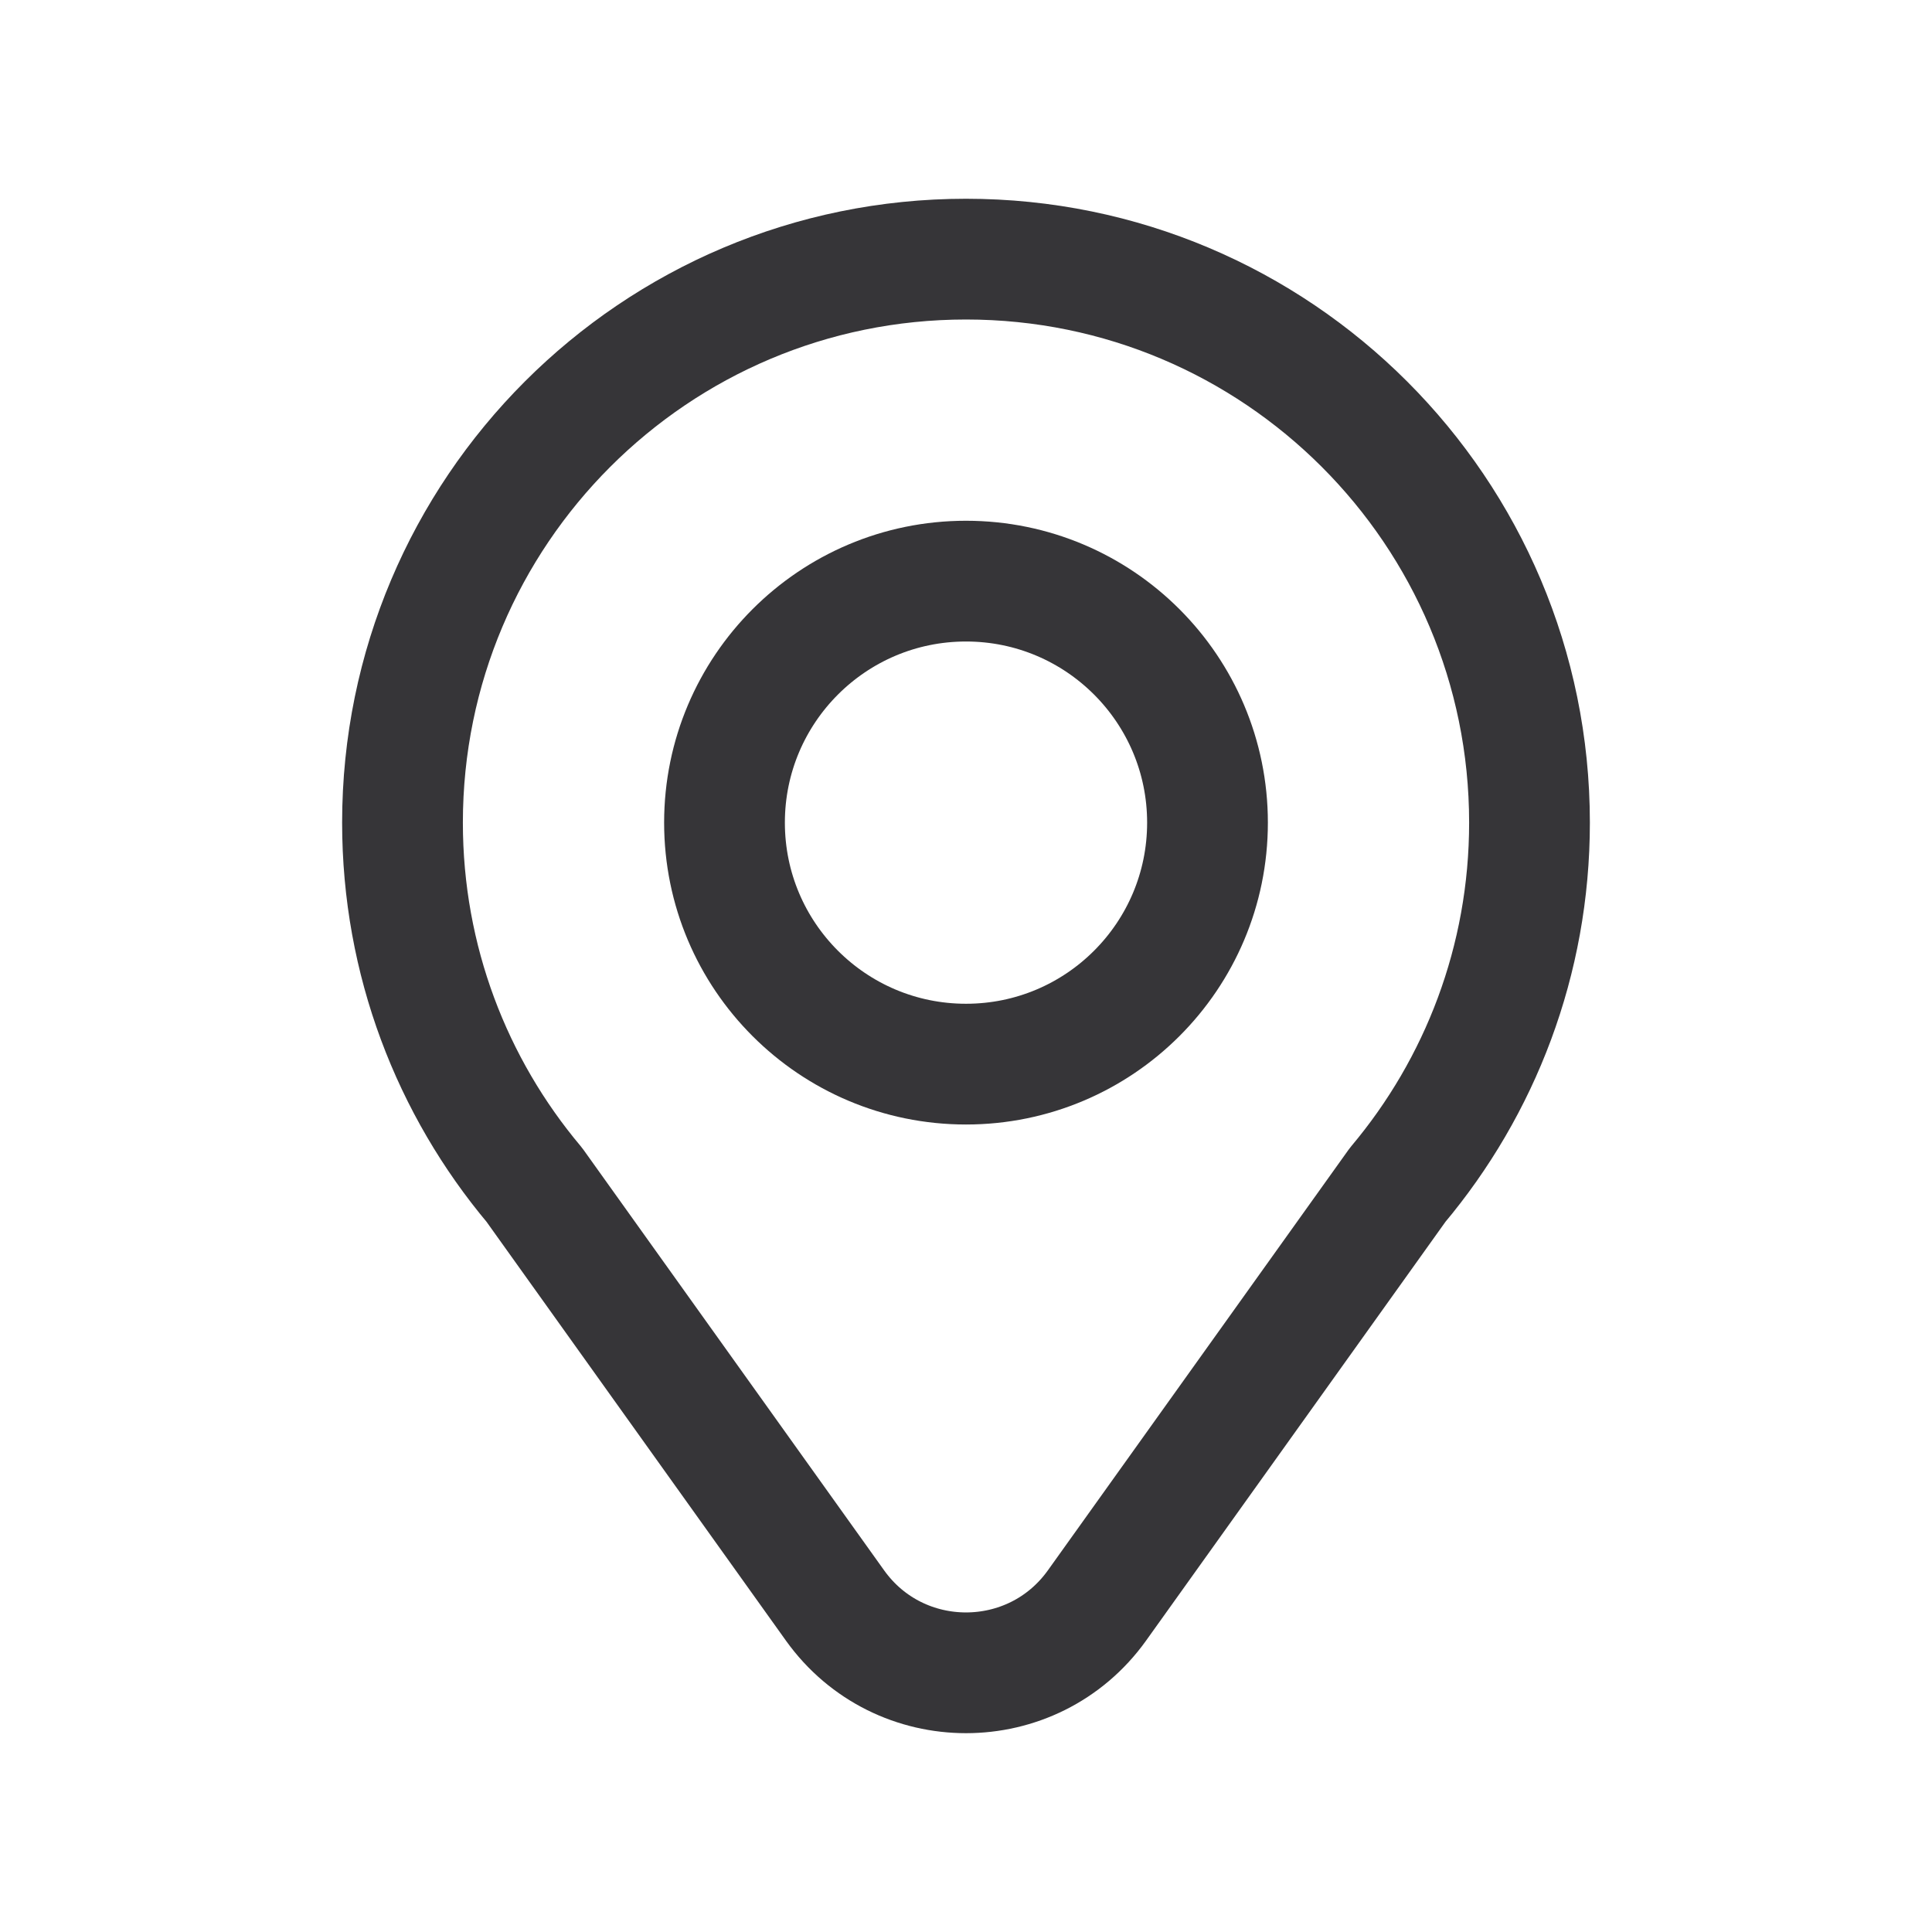 <svg width="24" height="24" viewBox="0 0 24 24" fill="none" xmlns="http://www.w3.org/2000/svg">
<path d="M15 10.219C15 11.876 13.657 13.219 12 13.219C10.343 13.219 9 11.876 9 10.219C9 8.563 10.343 7.219 12 7.219C13.657 7.219 15 8.563 15 10.219Z" stroke="#363538" stroke-width="1.5" stroke-linecap="round" stroke-linejoin="round"/>
<path d="M12 3.219C8.134 3.219 5 6.353 5 10.219C5 11.933 5.616 13.503 6.638 14.719L10.373 19.944C11.171 21.059 12.829 21.059 13.627 19.944L17.362 14.719C18.384 13.503 19 11.933 19 10.219C19 6.353 15.866 3.219 12 3.219Z" stroke="#363538" stroke-width="1.5" stroke-linecap="round" stroke-linejoin="round"/>
</svg>
